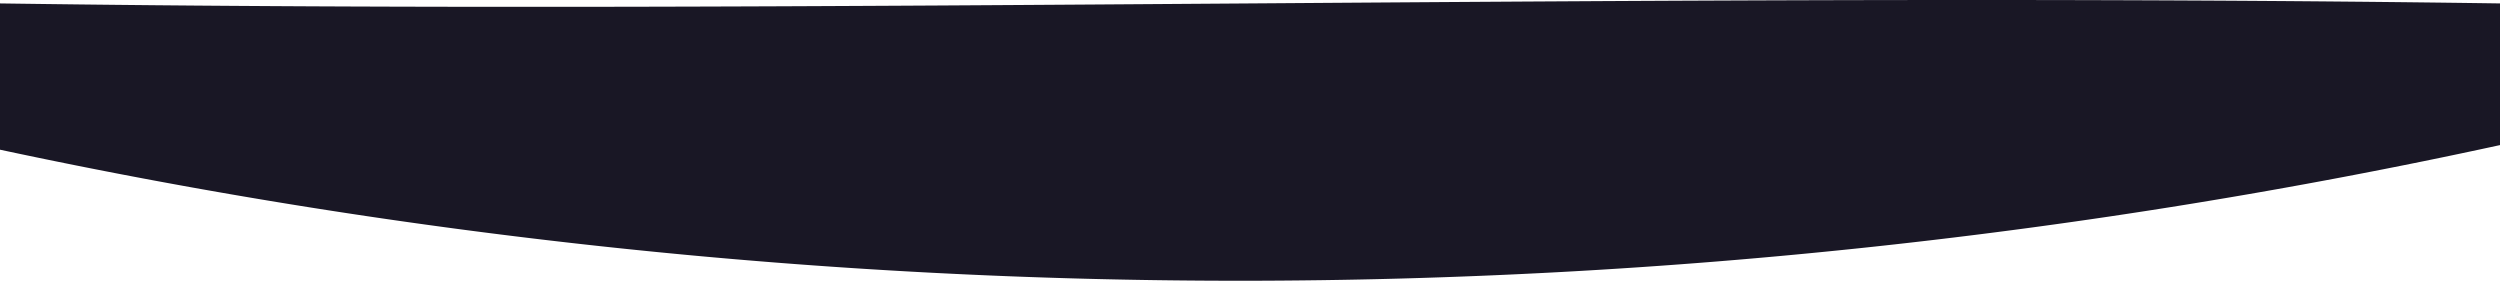 <svg id="Camada_1" data-name="Camada 1" xmlns="http://www.w3.org/2000/svg" width="1366" height="153.4" viewBox="0 0 1366 153.4">
  <defs>
    <style>
      .cls-1 {
        fill: #191725;
      }
    </style>
  </defs>
  <title>fundo2-end</title>
  <path class="cls-1" d="M691.36,767.83" transform="translate(0 -17.77)"/>
  <path class="cls-1" d="M1366,97.05a3237.94,3237.94,0,0,1-687,74.12A3238.49,3238.49,0,0,1,0,99.56V19.64c455.33,6.48,910.67-6.48,1366,0Z" transform="translate(0 -17.77)"/>
</svg>
